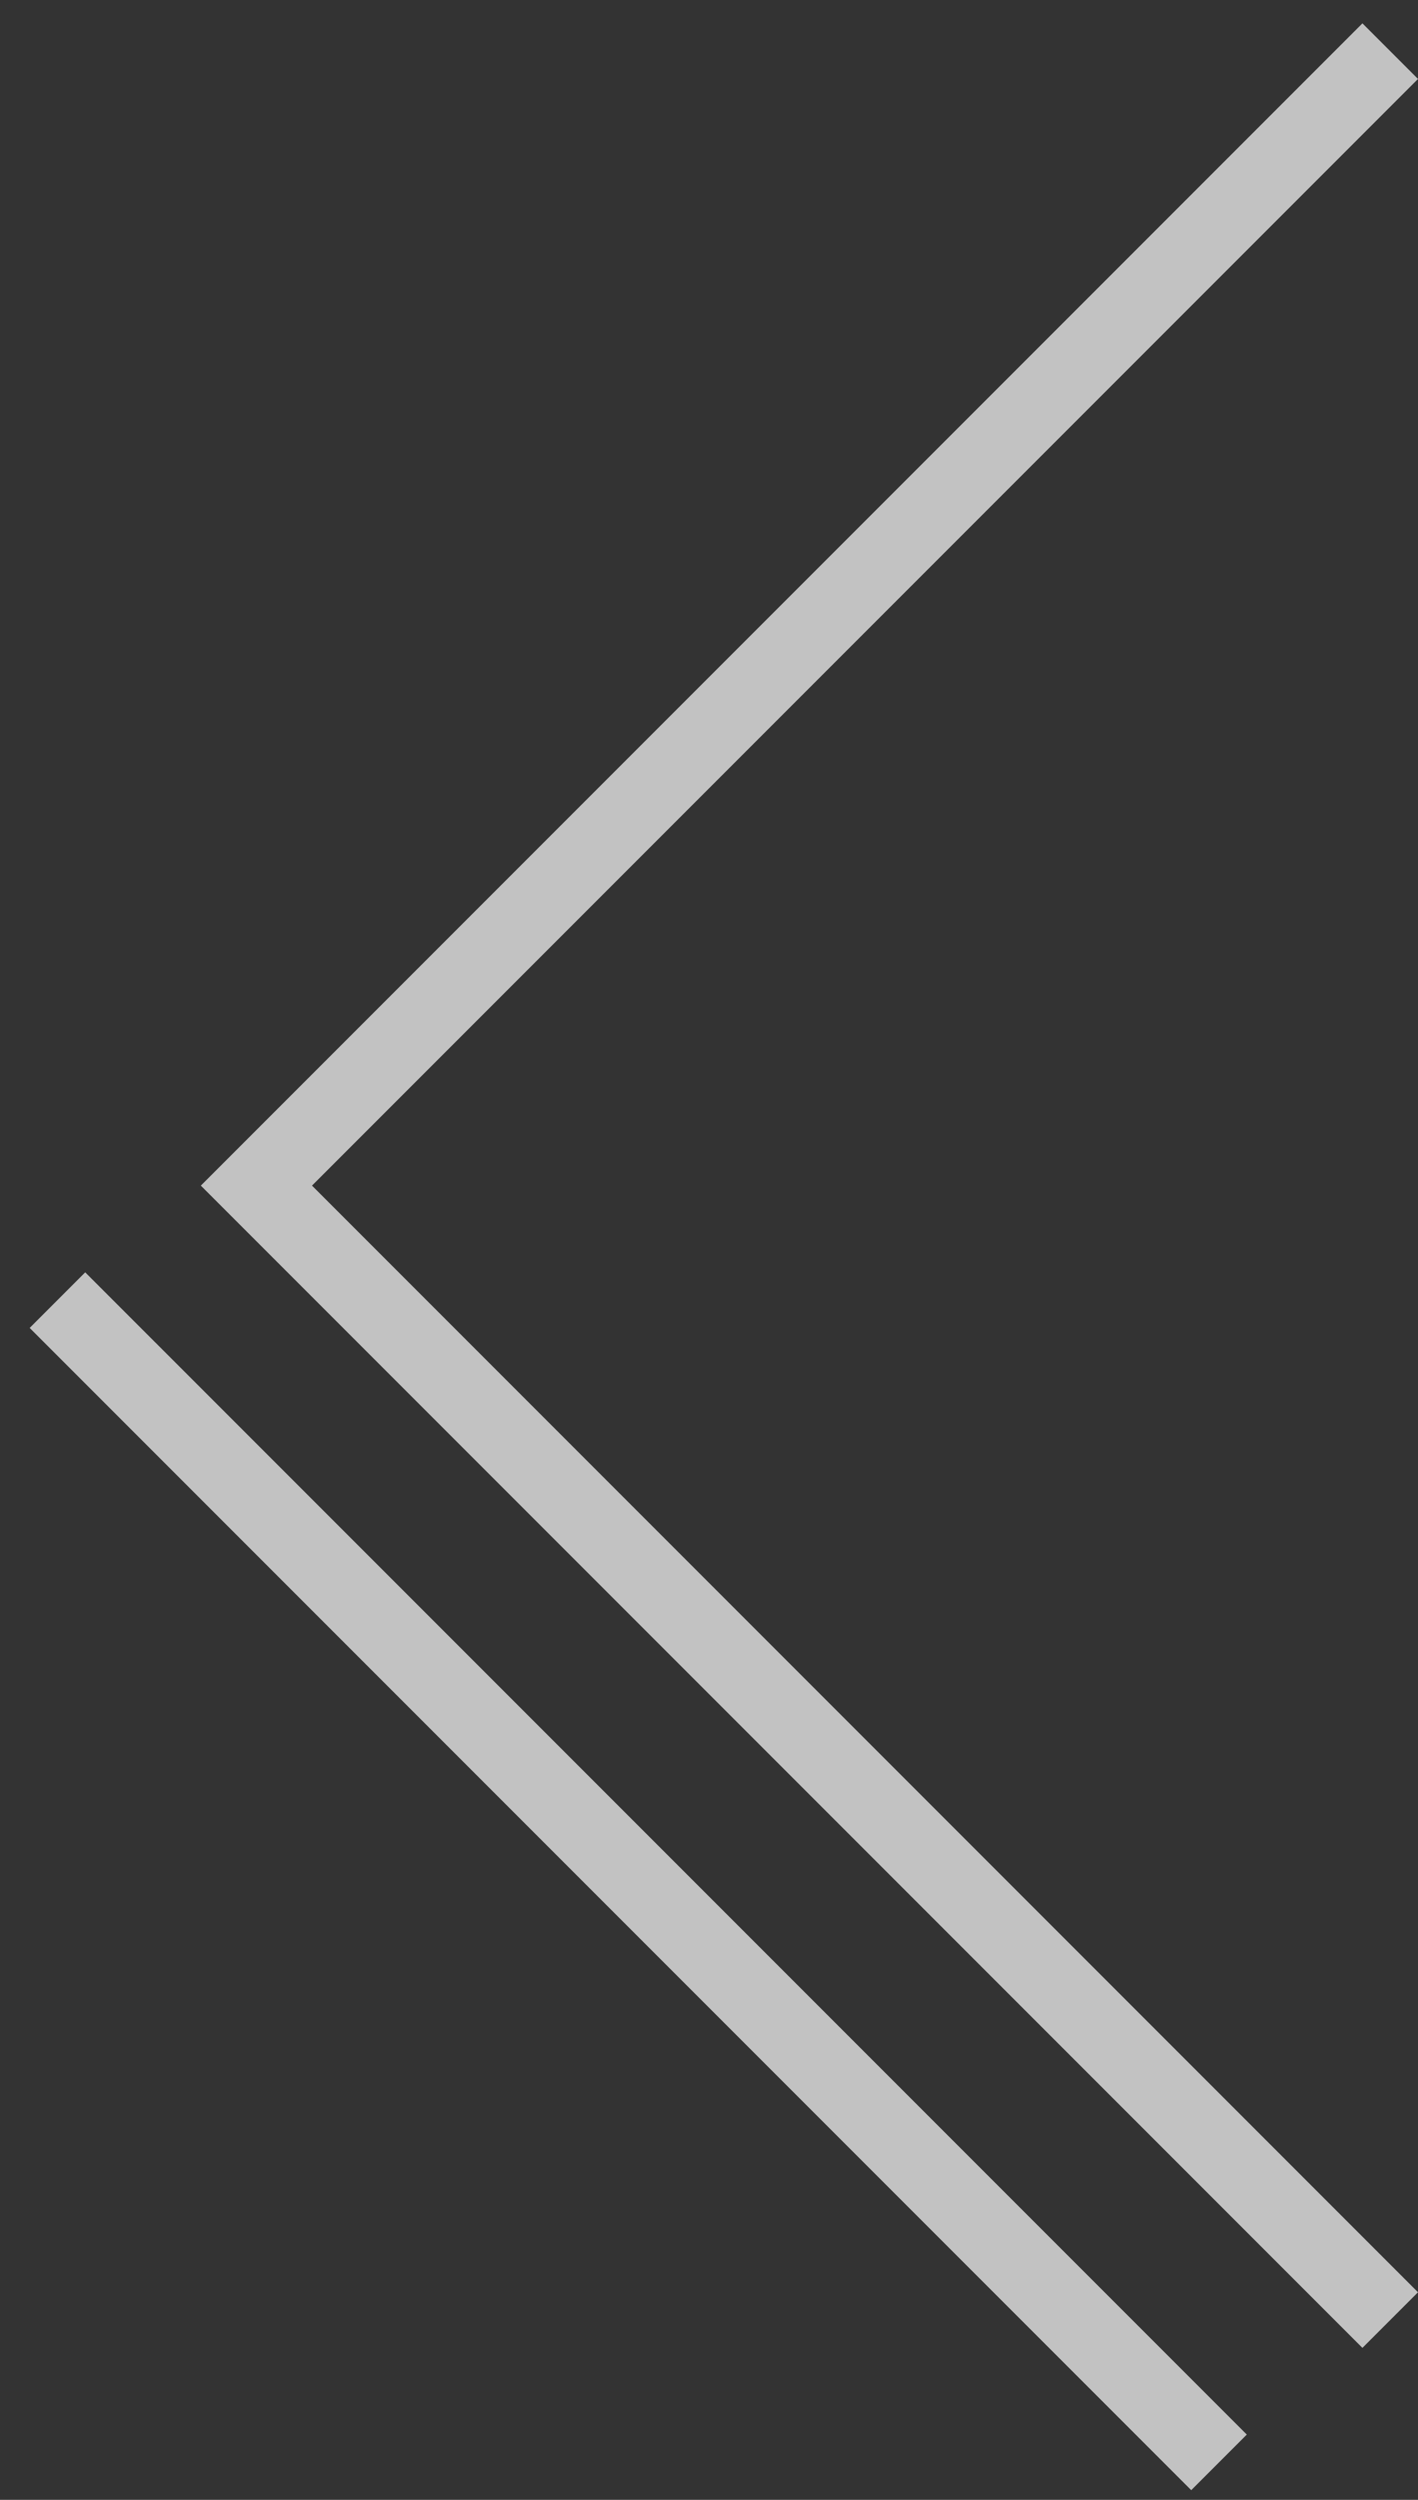 <svg width="42" height="74" viewBox="0 0 42 74" fill="none" xmlns="http://www.w3.org/2000/svg">
<rect x="0" y="0" width="42" height="74" fill="#333333" stroke="none"/>
<path fill-rule="evenodd" clip-rule="evenodd" d="M42 67.855L40.354 69.501L5.949 35.096L40.354 0.691L42 2.337L9.241 35.096L42 67.855Z" fill="white" fill-opacity="0.7"/>
<path fill-rule="evenodd" clip-rule="evenodd" d="M2.524 37.663L36.929 72.067L35.283 73.713L0.879 39.309L2.524 37.663Z" fill="white" fill-opacity="0.7"/>
</svg>

